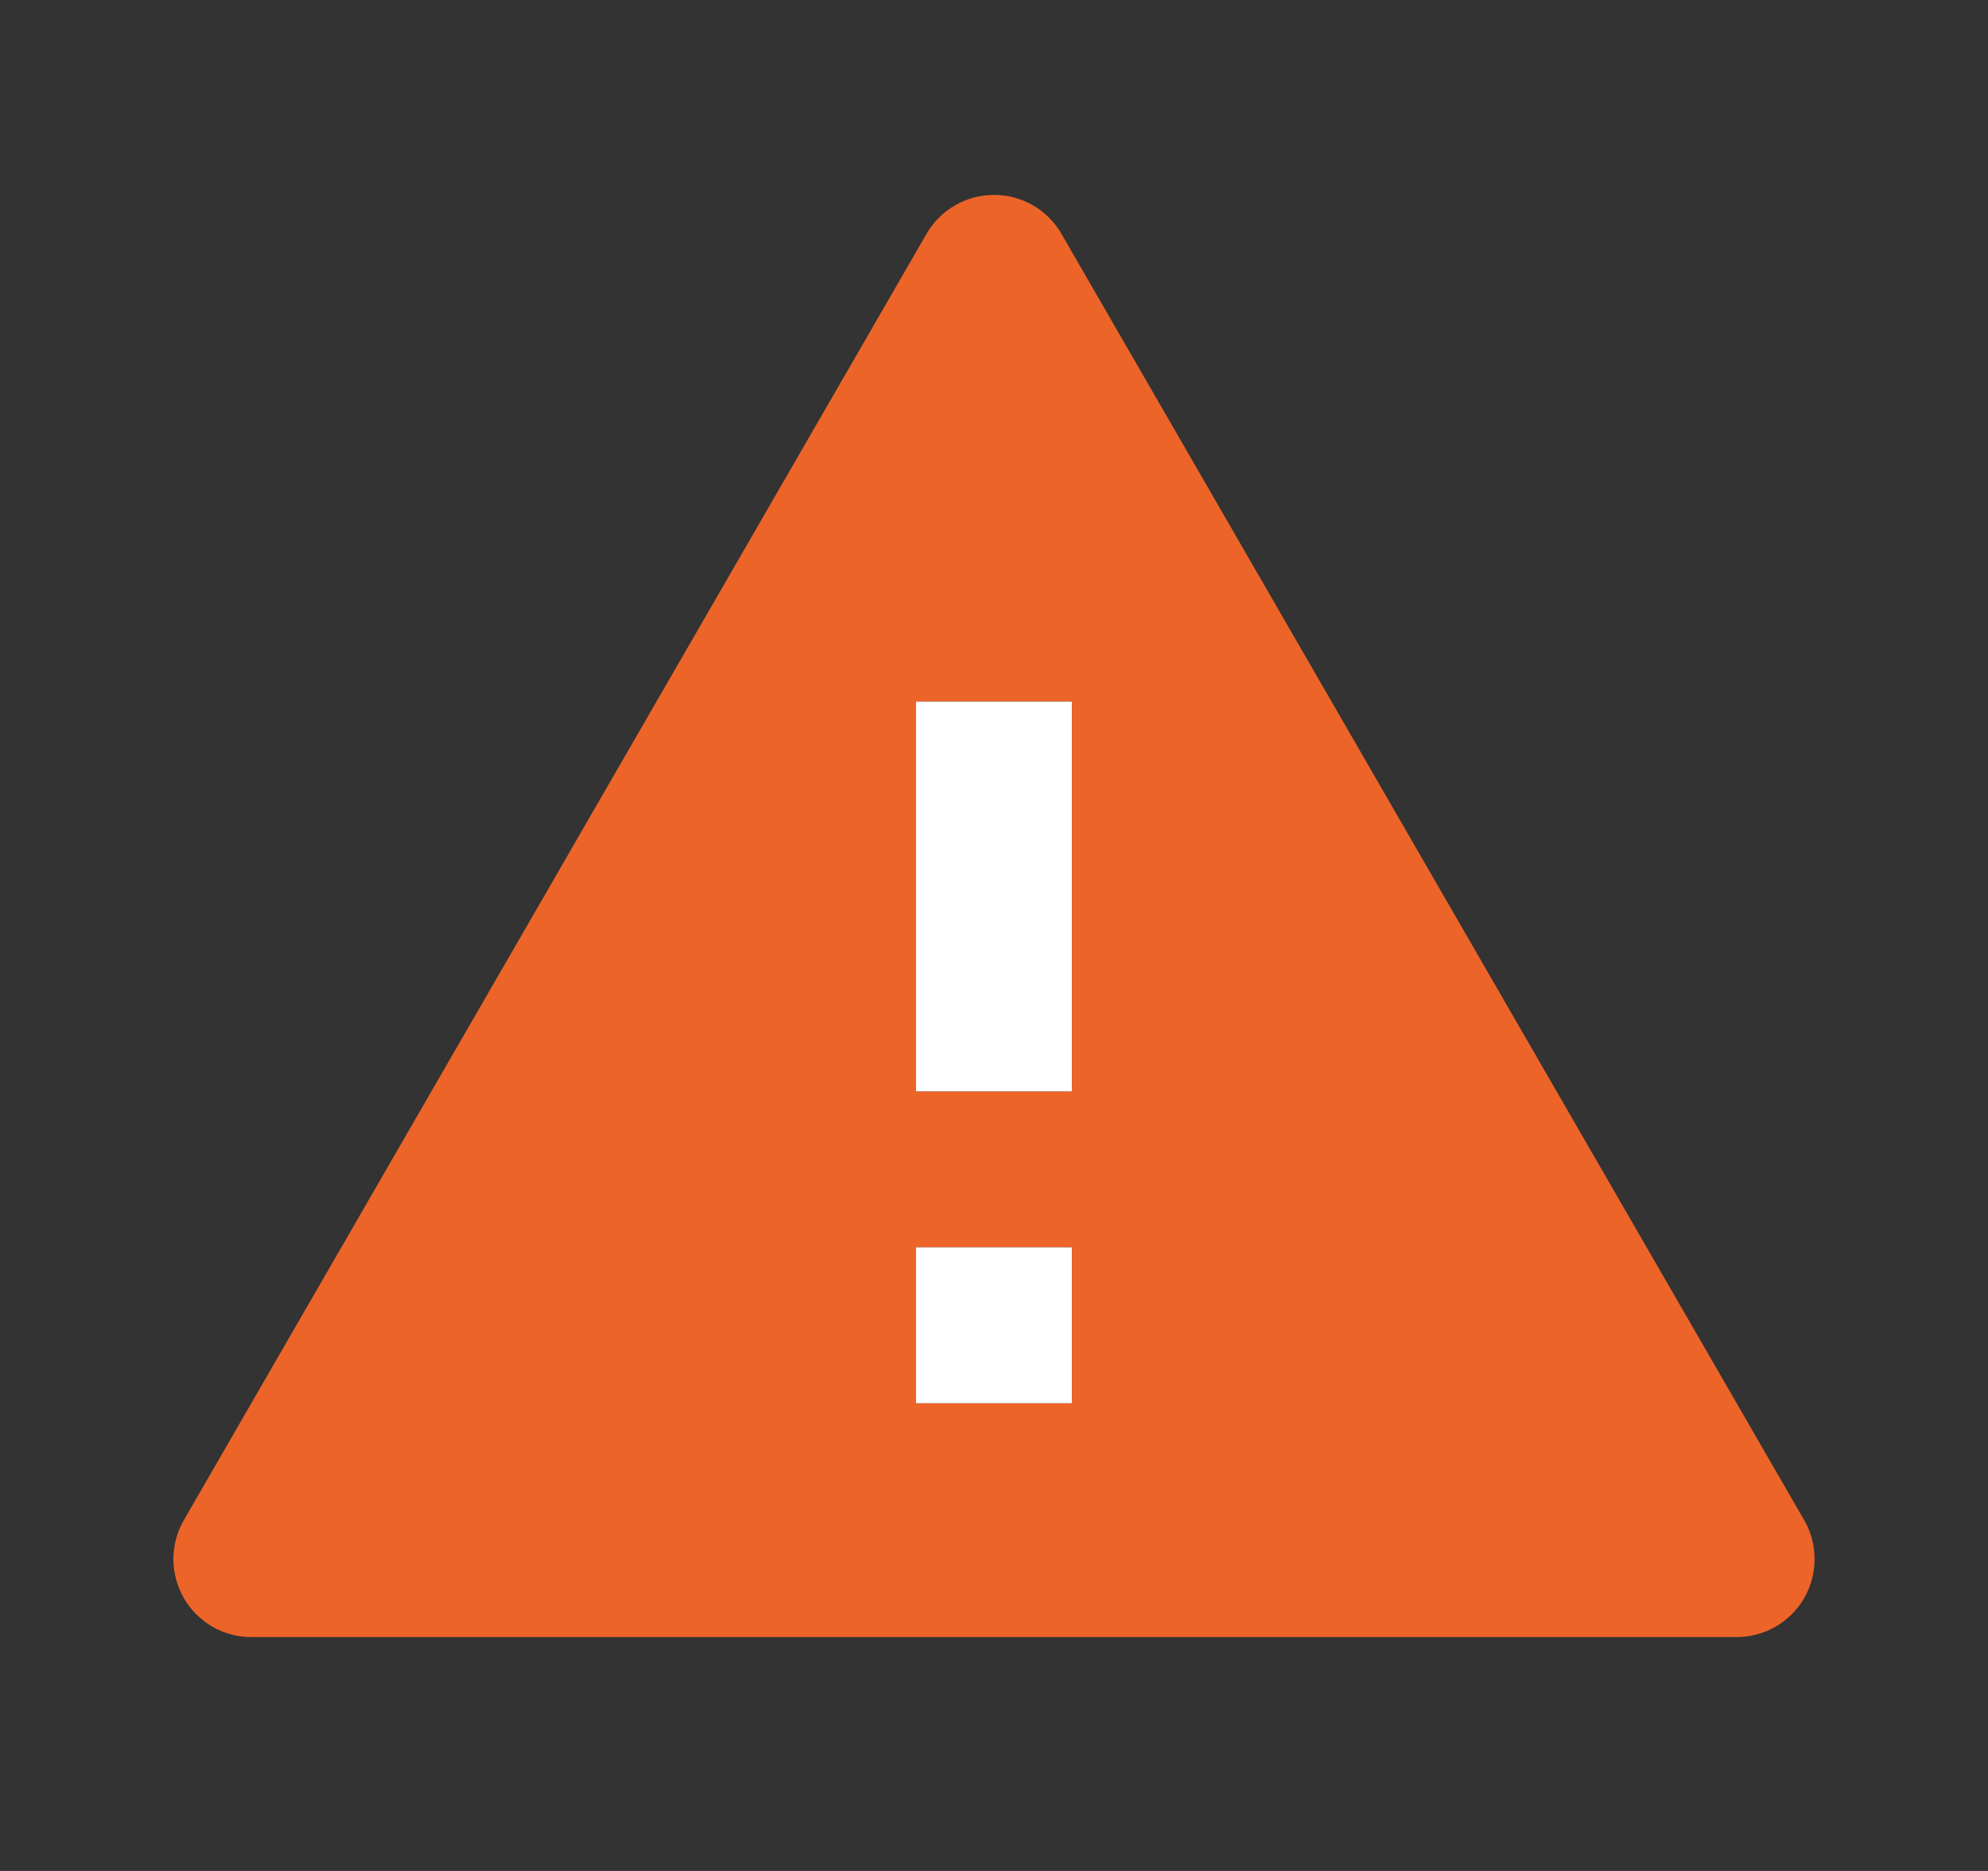 <svg width="17" height="16" viewBox="0 0 17 16" fill="none" xmlns="http://www.w3.org/2000/svg">
<rect x="0" y="0" width="17" height="16" fill="#333333" stroke="none"/>
<g id="Frame" clip-path="url(#clip0_3_12578)">
<g id="Group 9399">
<path id="Vector" d="M9.077 2L15.428 13C15.487 13.101 15.517 13.216 15.517 13.333C15.517 13.45 15.487 13.565 15.428 13.667C15.37 13.768 15.285 13.852 15.184 13.911C15.083 13.969 14.968 14 14.851 14H2.149C2.032 14 1.917 13.969 1.816 13.911C1.715 13.852 1.631 13.768 1.572 13.667C1.514 13.565 1.483 13.45 1.483 13.333C1.483 13.216 1.514 13.101 1.572 13L7.923 2C7.981 1.899 8.065 1.814 8.167 1.756C8.268 1.697 8.383 1.667 8.5 1.667C8.617 1.667 8.732 1.697 8.833 1.756C8.935 1.814 9.019 1.899 9.077 2ZM7.833 10.667V12H9.167V10.667H7.833ZM7.833 6V9.333H9.167V6H7.833Z" fill="#ED6428"/>
<g id="Group 9398">
<rect id="Rectangle 1520" x="7.833" y="6" width="1.333" height="3.333" fill="white"/>
<rect id="Rectangle 1521" x="7.833" y="10.667" width="1.333" height="1.333" fill="white"/>
</g>
</g>
</g>
<defs>
<clipPath id="clip0_3_12578">
<rect width="16" height="16" fill="white" transform="translate(0.5)"/>
</clipPath>
</defs>
</svg>
